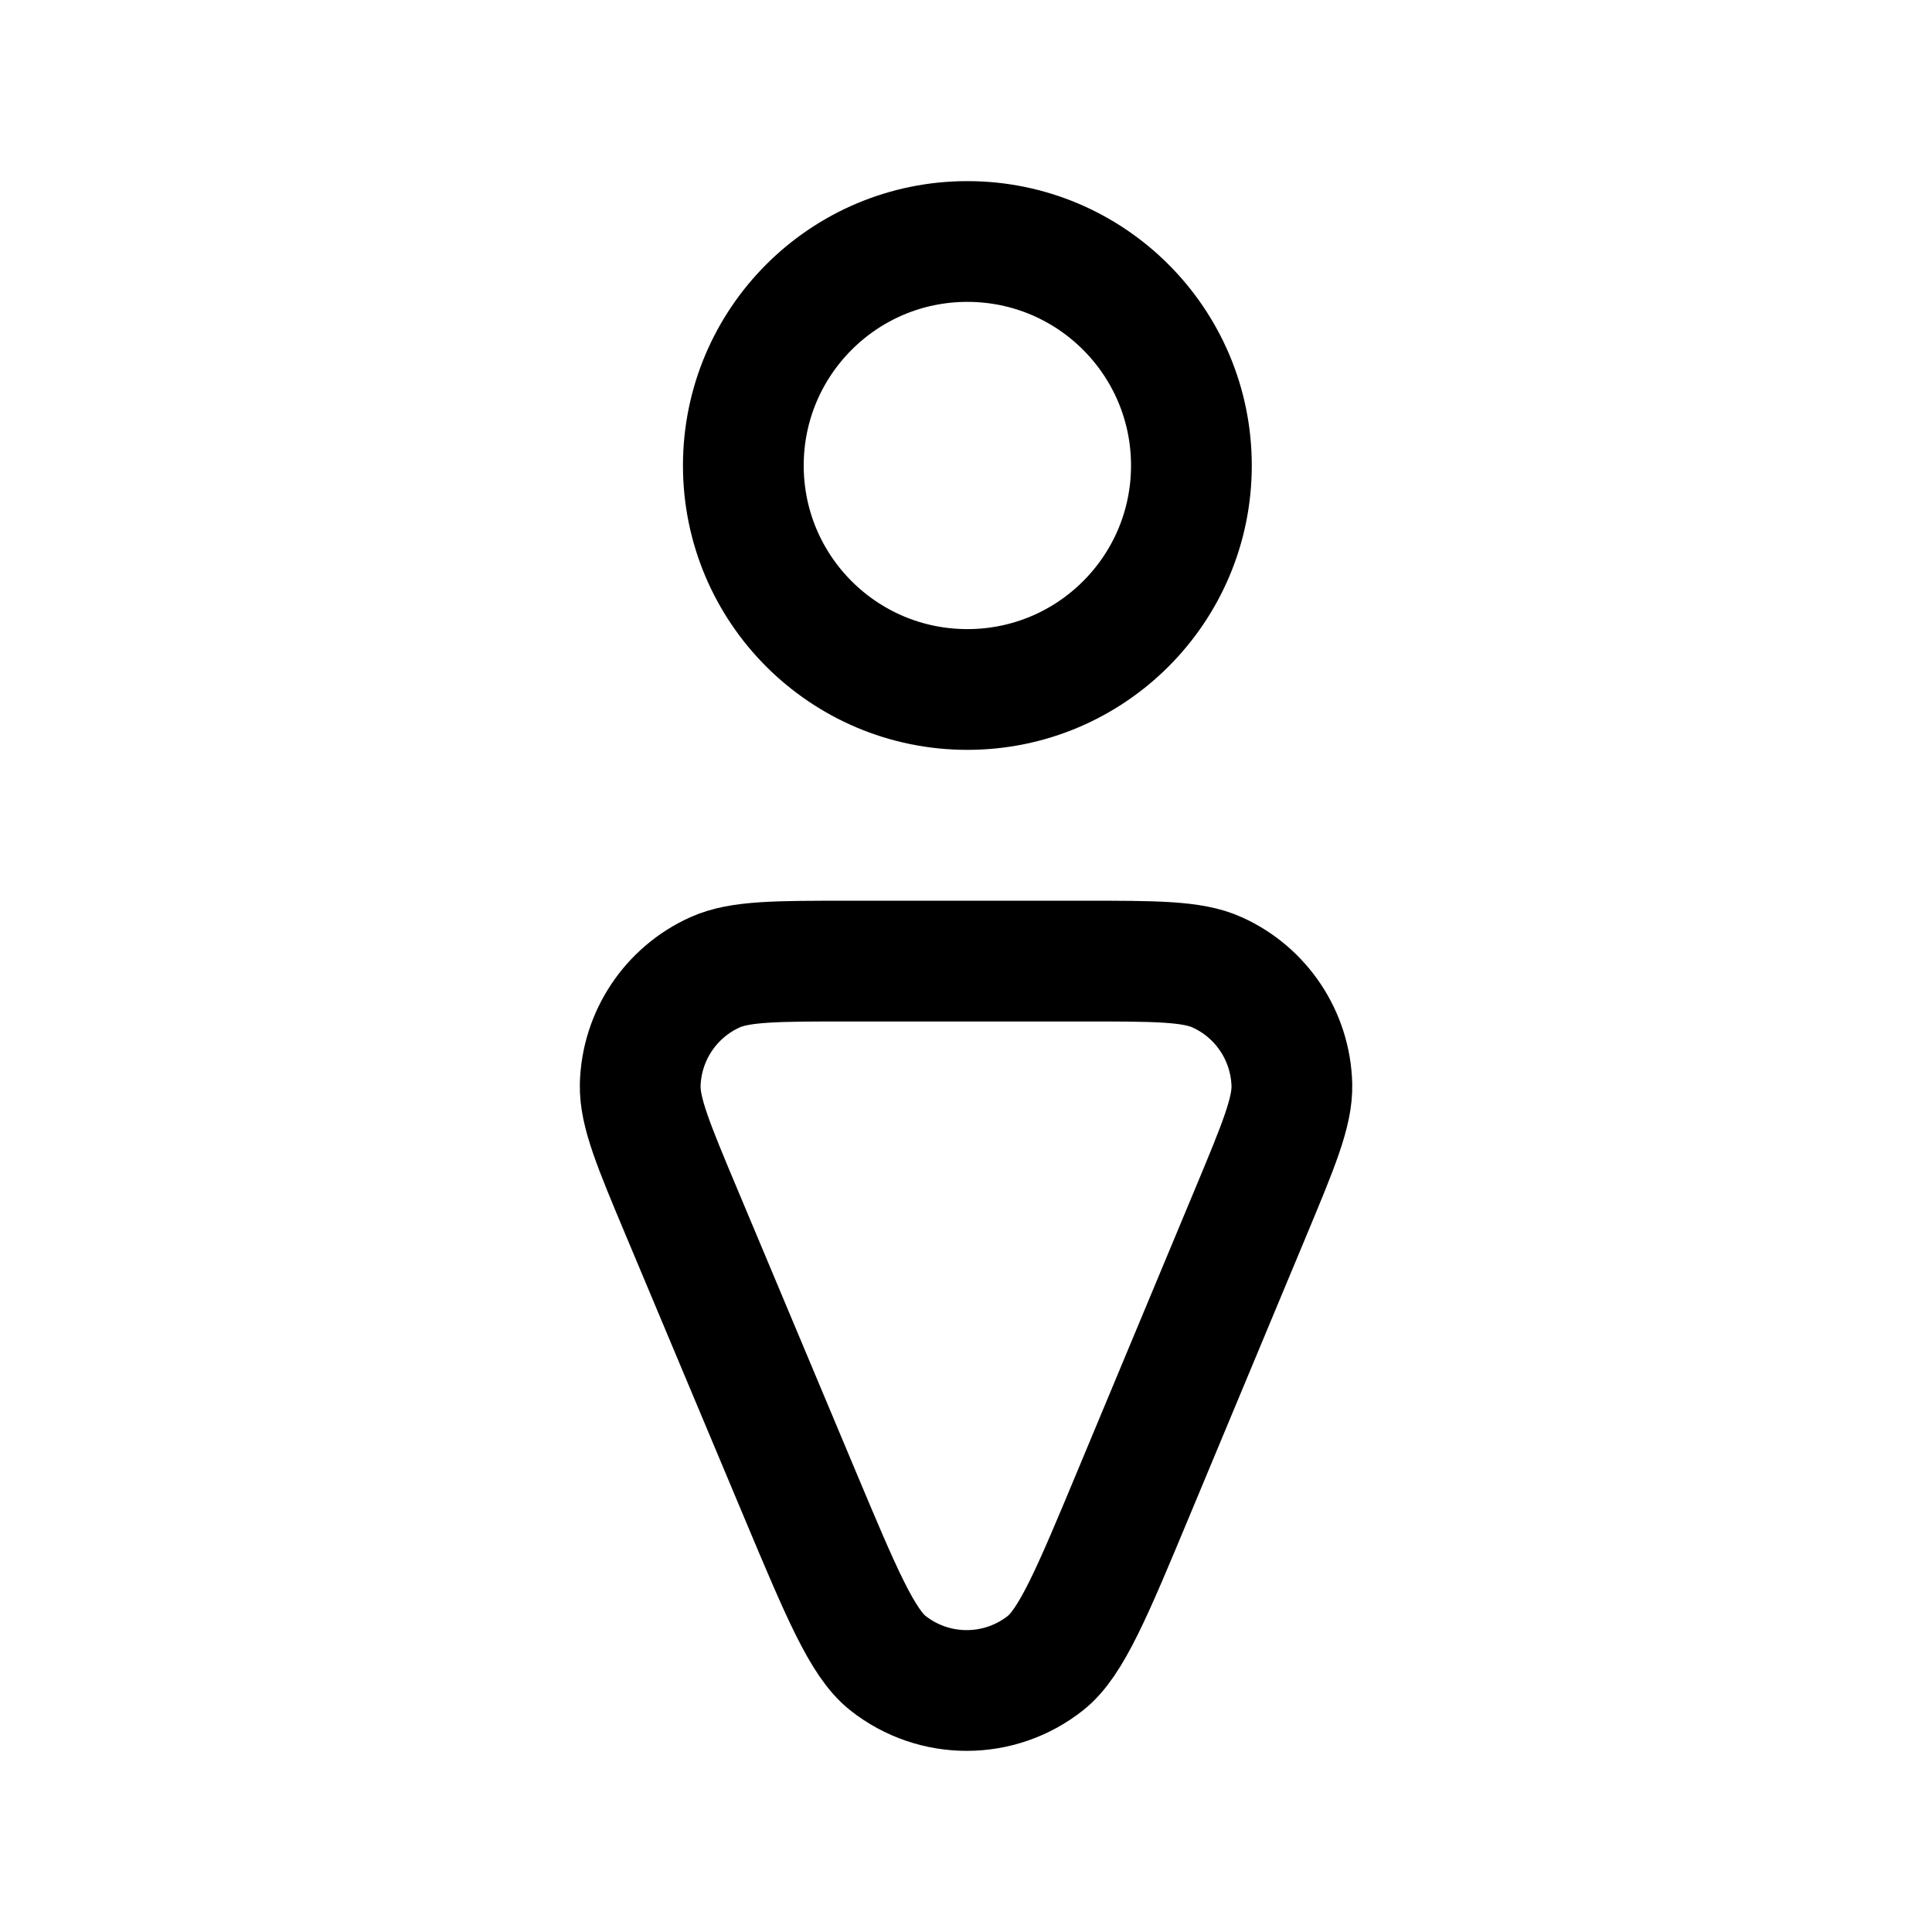 <svg width="24" height="24" viewBox="0 0 24 24" fill="none" xmlns="http://www.w3.org/2000/svg">
<path d="M15.535 15.064L14.089 18.532C13.569 19.781 13.308 20.405 12.989 20.658C12.416 21.113 11.605 21.114 11.03 20.66C10.711 20.408 10.449 19.784 9.926 18.537L8.471 15.069C8.12 14.233 7.945 13.815 7.953 13.476C7.969 12.871 8.33 12.327 8.883 12.078C9.192 11.939 9.645 11.939 10.552 11.939H13.452C14.357 11.939 14.809 11.939 15.118 12.078C15.67 12.326 16.031 12.869 16.048 13.474C16.057 13.812 15.883 14.229 15.535 15.064Z" stroke="black" stroke-width="1.5" stroke-linecap="round" stroke-linejoin="round"/>
<path d="M9.234 5.783C9.234 7.32 10.48 8.565 12.017 8.565C13.554 8.565 14.8 7.32 14.8 5.783C14.8 4.246 13.554 3 12.017 3C10.48 3 9.234 4.246 9.234 5.783Z" stroke="black" stroke-width="1.5" stroke-linecap="round" stroke-linejoin="round"/>
</svg>